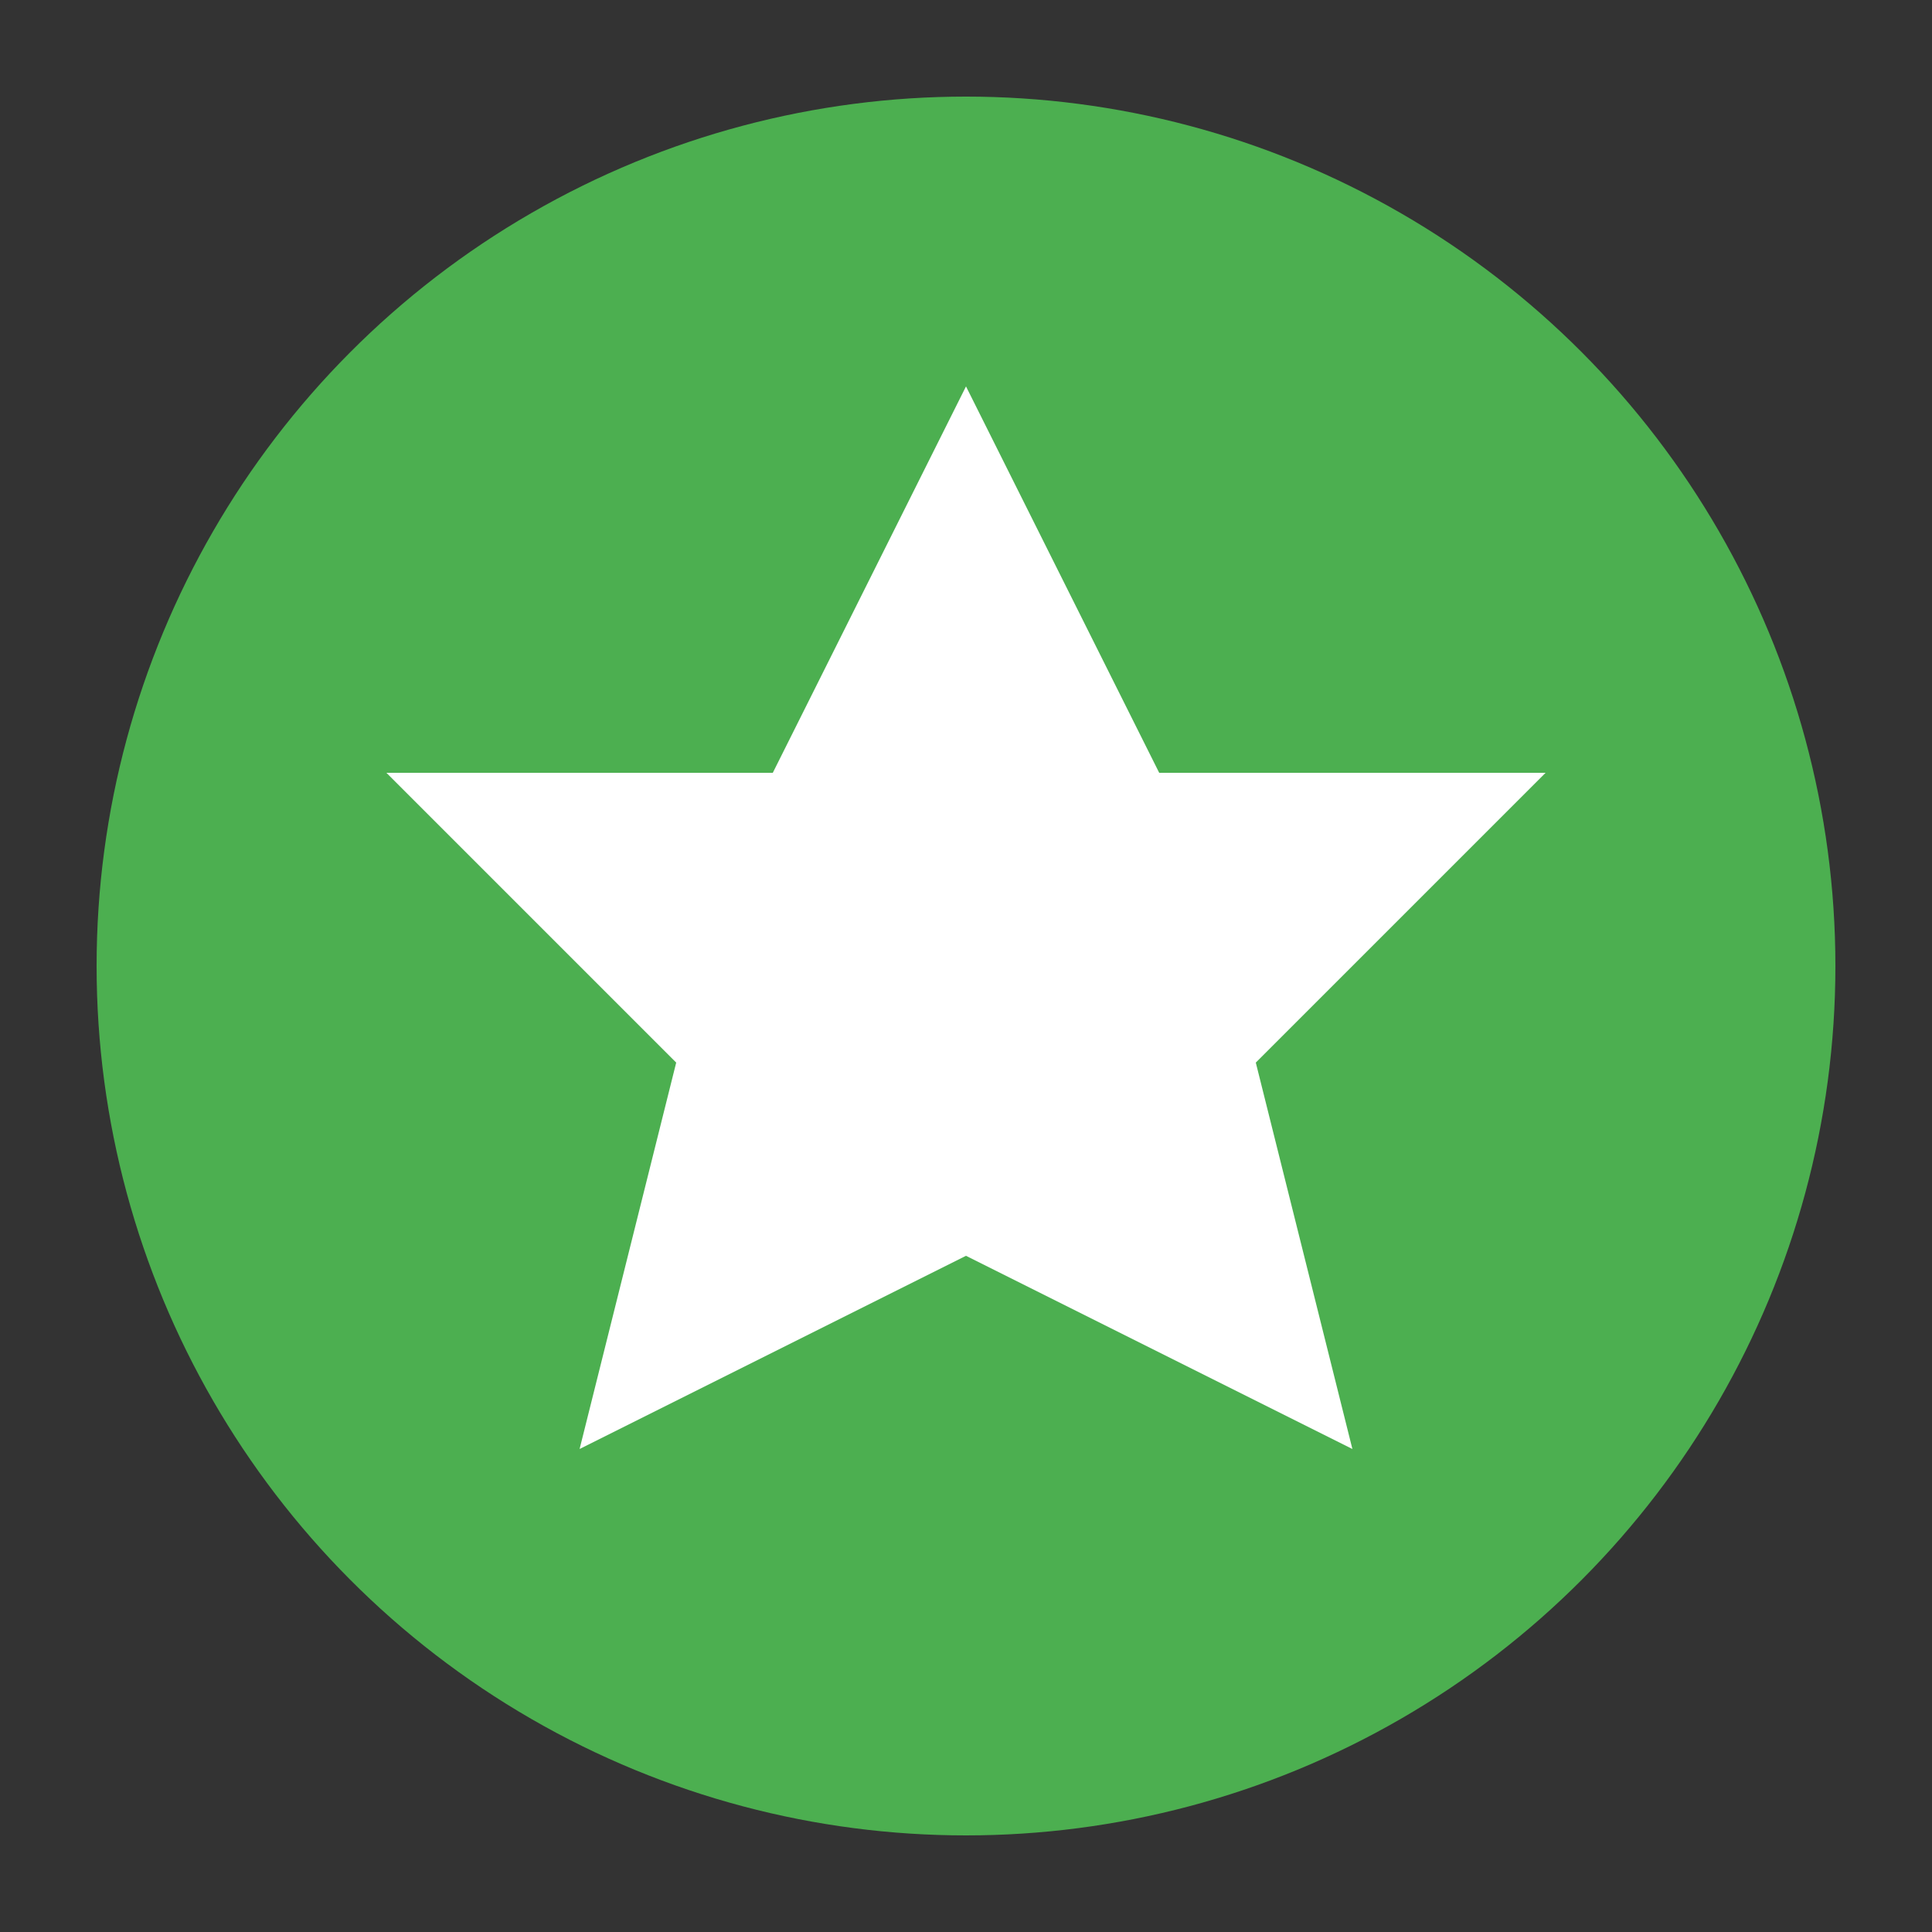 <svg xmlns="http://www.w3.org/2000/svg" viewBox="0 0 100 100">
  <rect x="0" y="0" width="100" height="100" fill="#333333" stroke="none"/>
  <circle cx="50" cy="50" r="45" fill="#4CAF50"/>
  <path d="M50 20 L60 40 L80 40 L65 55 L70 75 L50 65 L30 75 L35 55 L20 40 L40 40 Z" fill="#FFF"/>
</svg>
